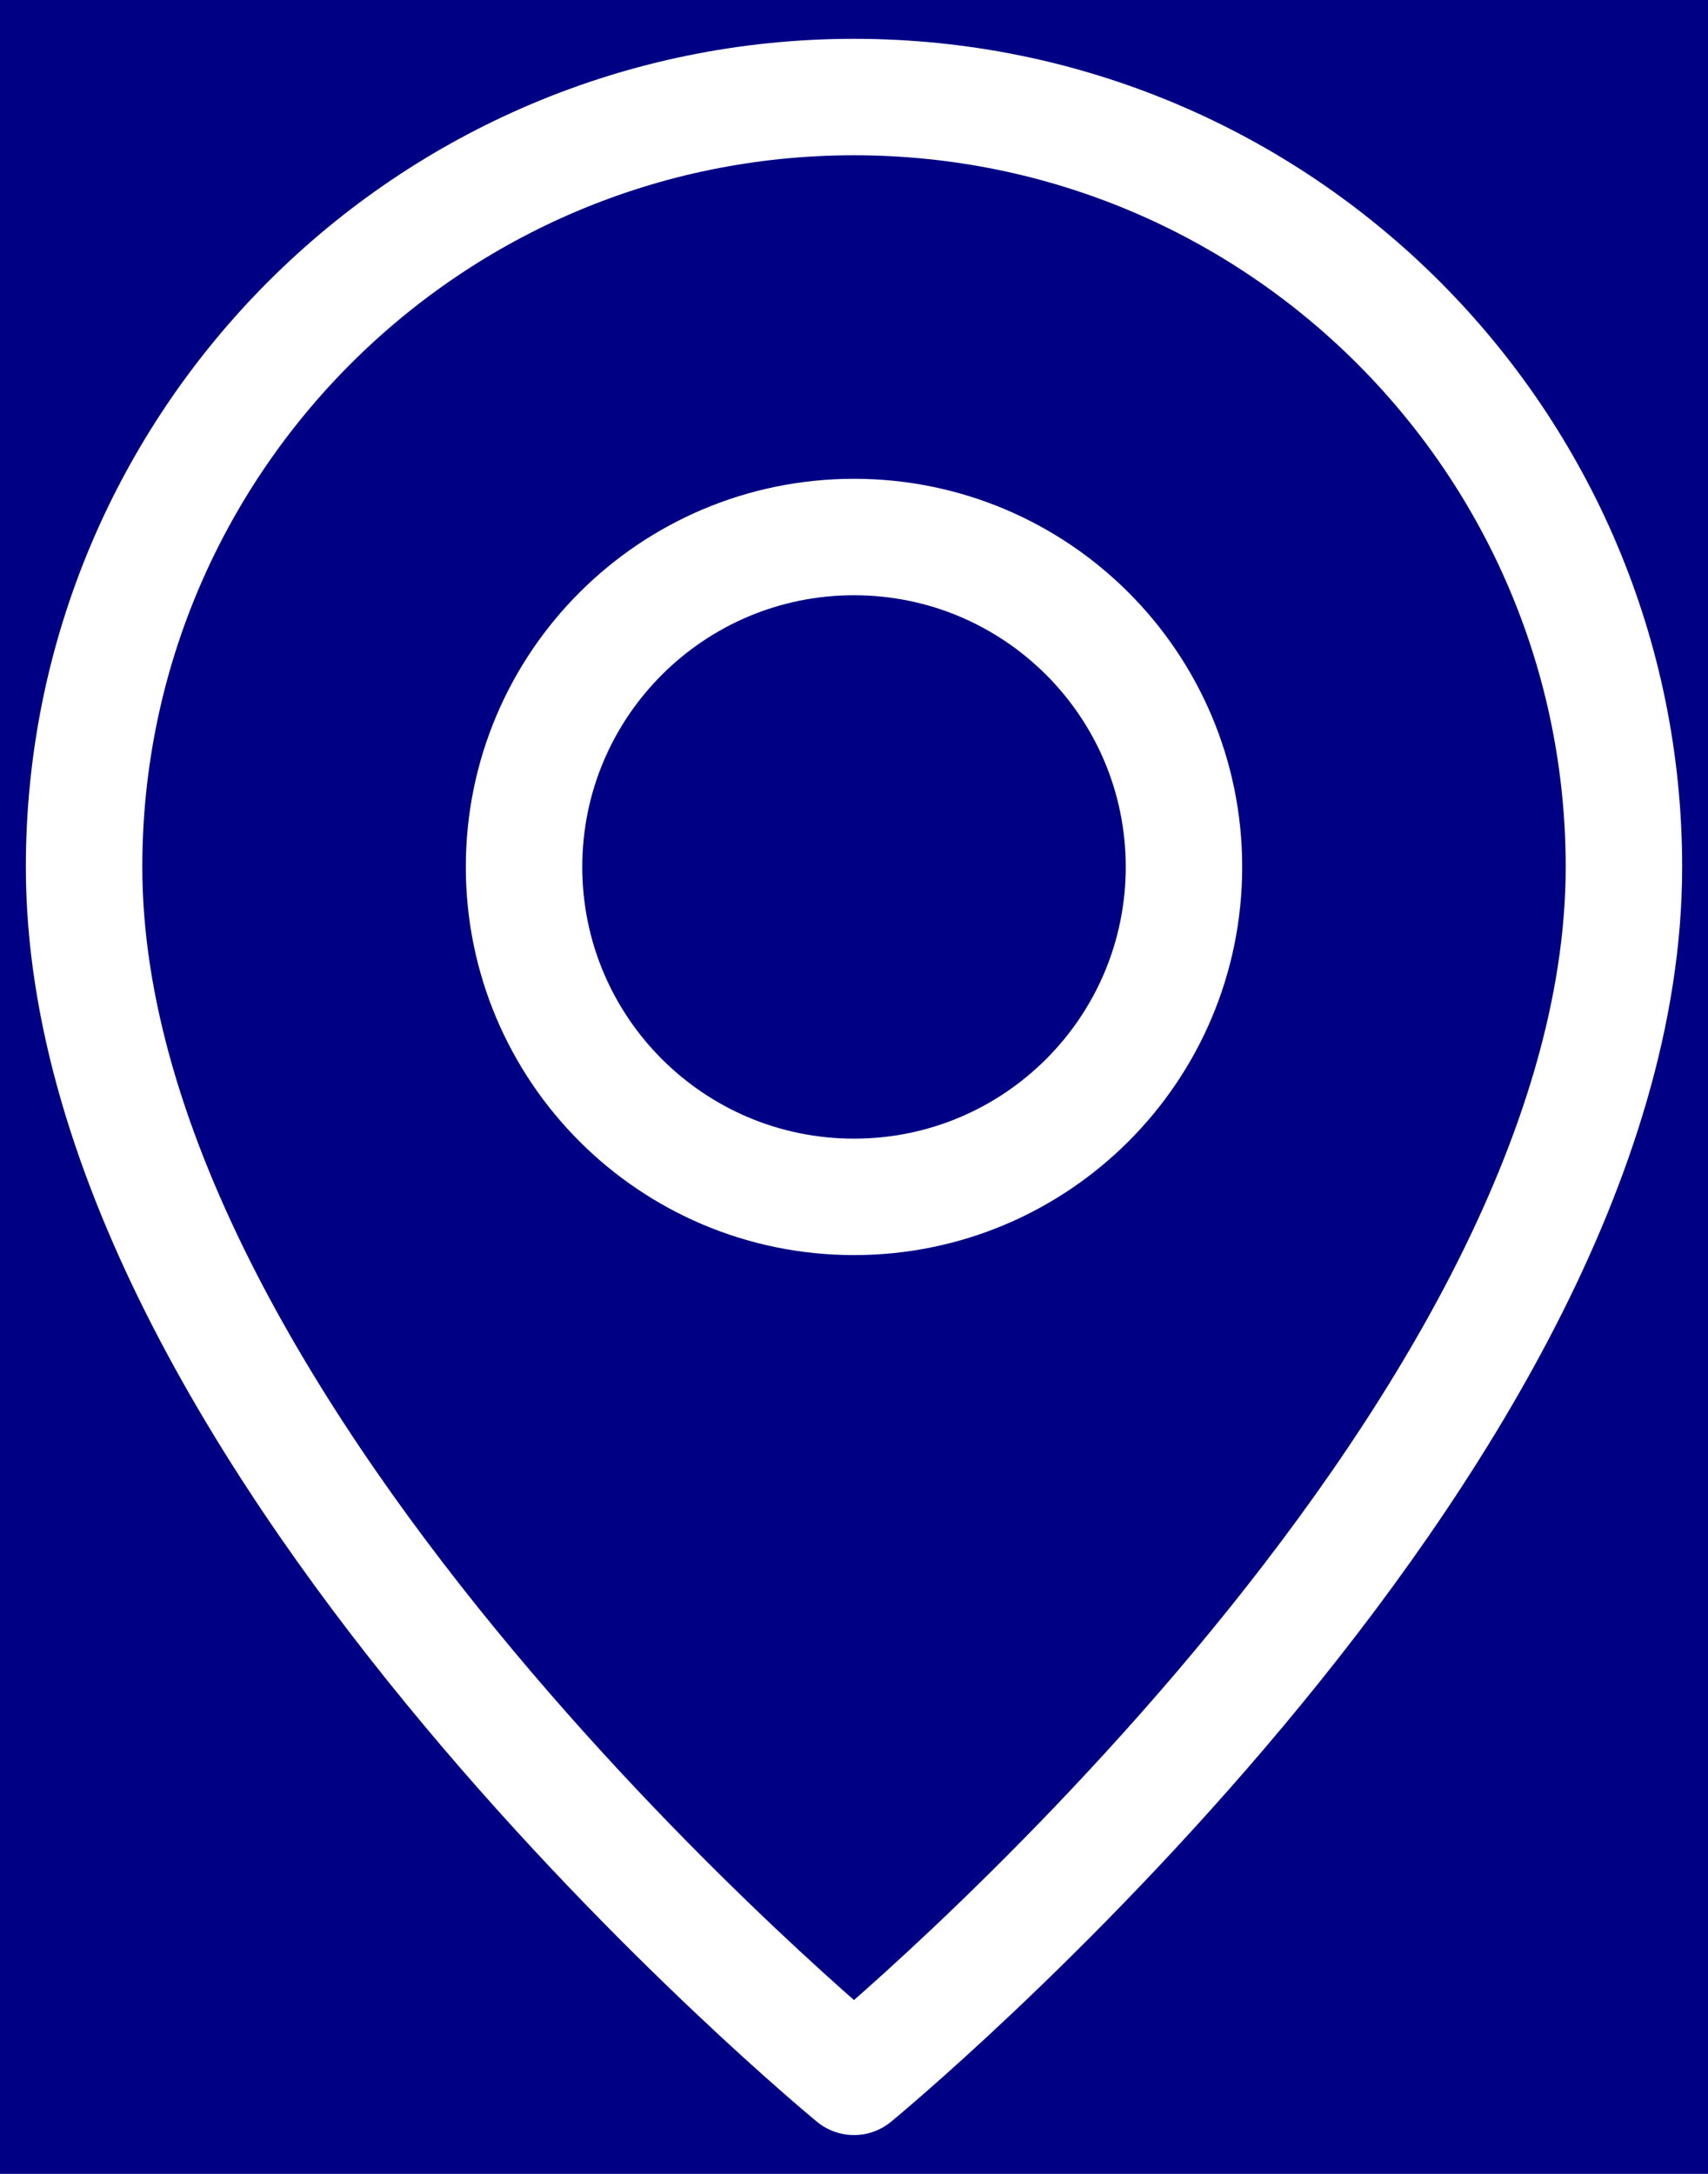 <svg width="22" height="28" viewBox="0 0 22 28" fill="none" xmlns="http://www.w3.org/2000/svg">
<rect width="22" height="28" fill="#E5E5E5"/>
<g clip-path="url(#clip0)">
<rect width="1440" height="5083" transform="translate(-741 -4899)" fill="white"/>
<rect x="-741" y="-60" width="1440" height="244" fill="#000084"/>
<path d="M11 15.416C8.653 15.416 6.75 13.514 6.75 11.166C6.75 8.819 8.653 6.917 11 6.917C13.347 6.917 15.25 8.819 15.25 11.166C15.25 13.514 13.347 15.416 11 15.416Z" stroke="white" stroke-width="1.5" stroke-linecap="round" stroke-linejoin="round"/>
<path d="M11 26.75C11 26.75 1.083 18.604 1.083 11.167C1.083 5.69 5.523 1.25 11 1.25C16.477 1.25 20.917 5.69 20.917 11.167C20.917 18.604 11 26.75 11 26.75Z" stroke="white" stroke-width="1.5" stroke-linecap="round" stroke-linejoin="round"/>
</g>
<defs>
<clipPath id="clip0">
<rect width="1440" height="5083" fill="white" transform="translate(-741 -4899)"/>
</clipPath>
</defs>
</svg>
